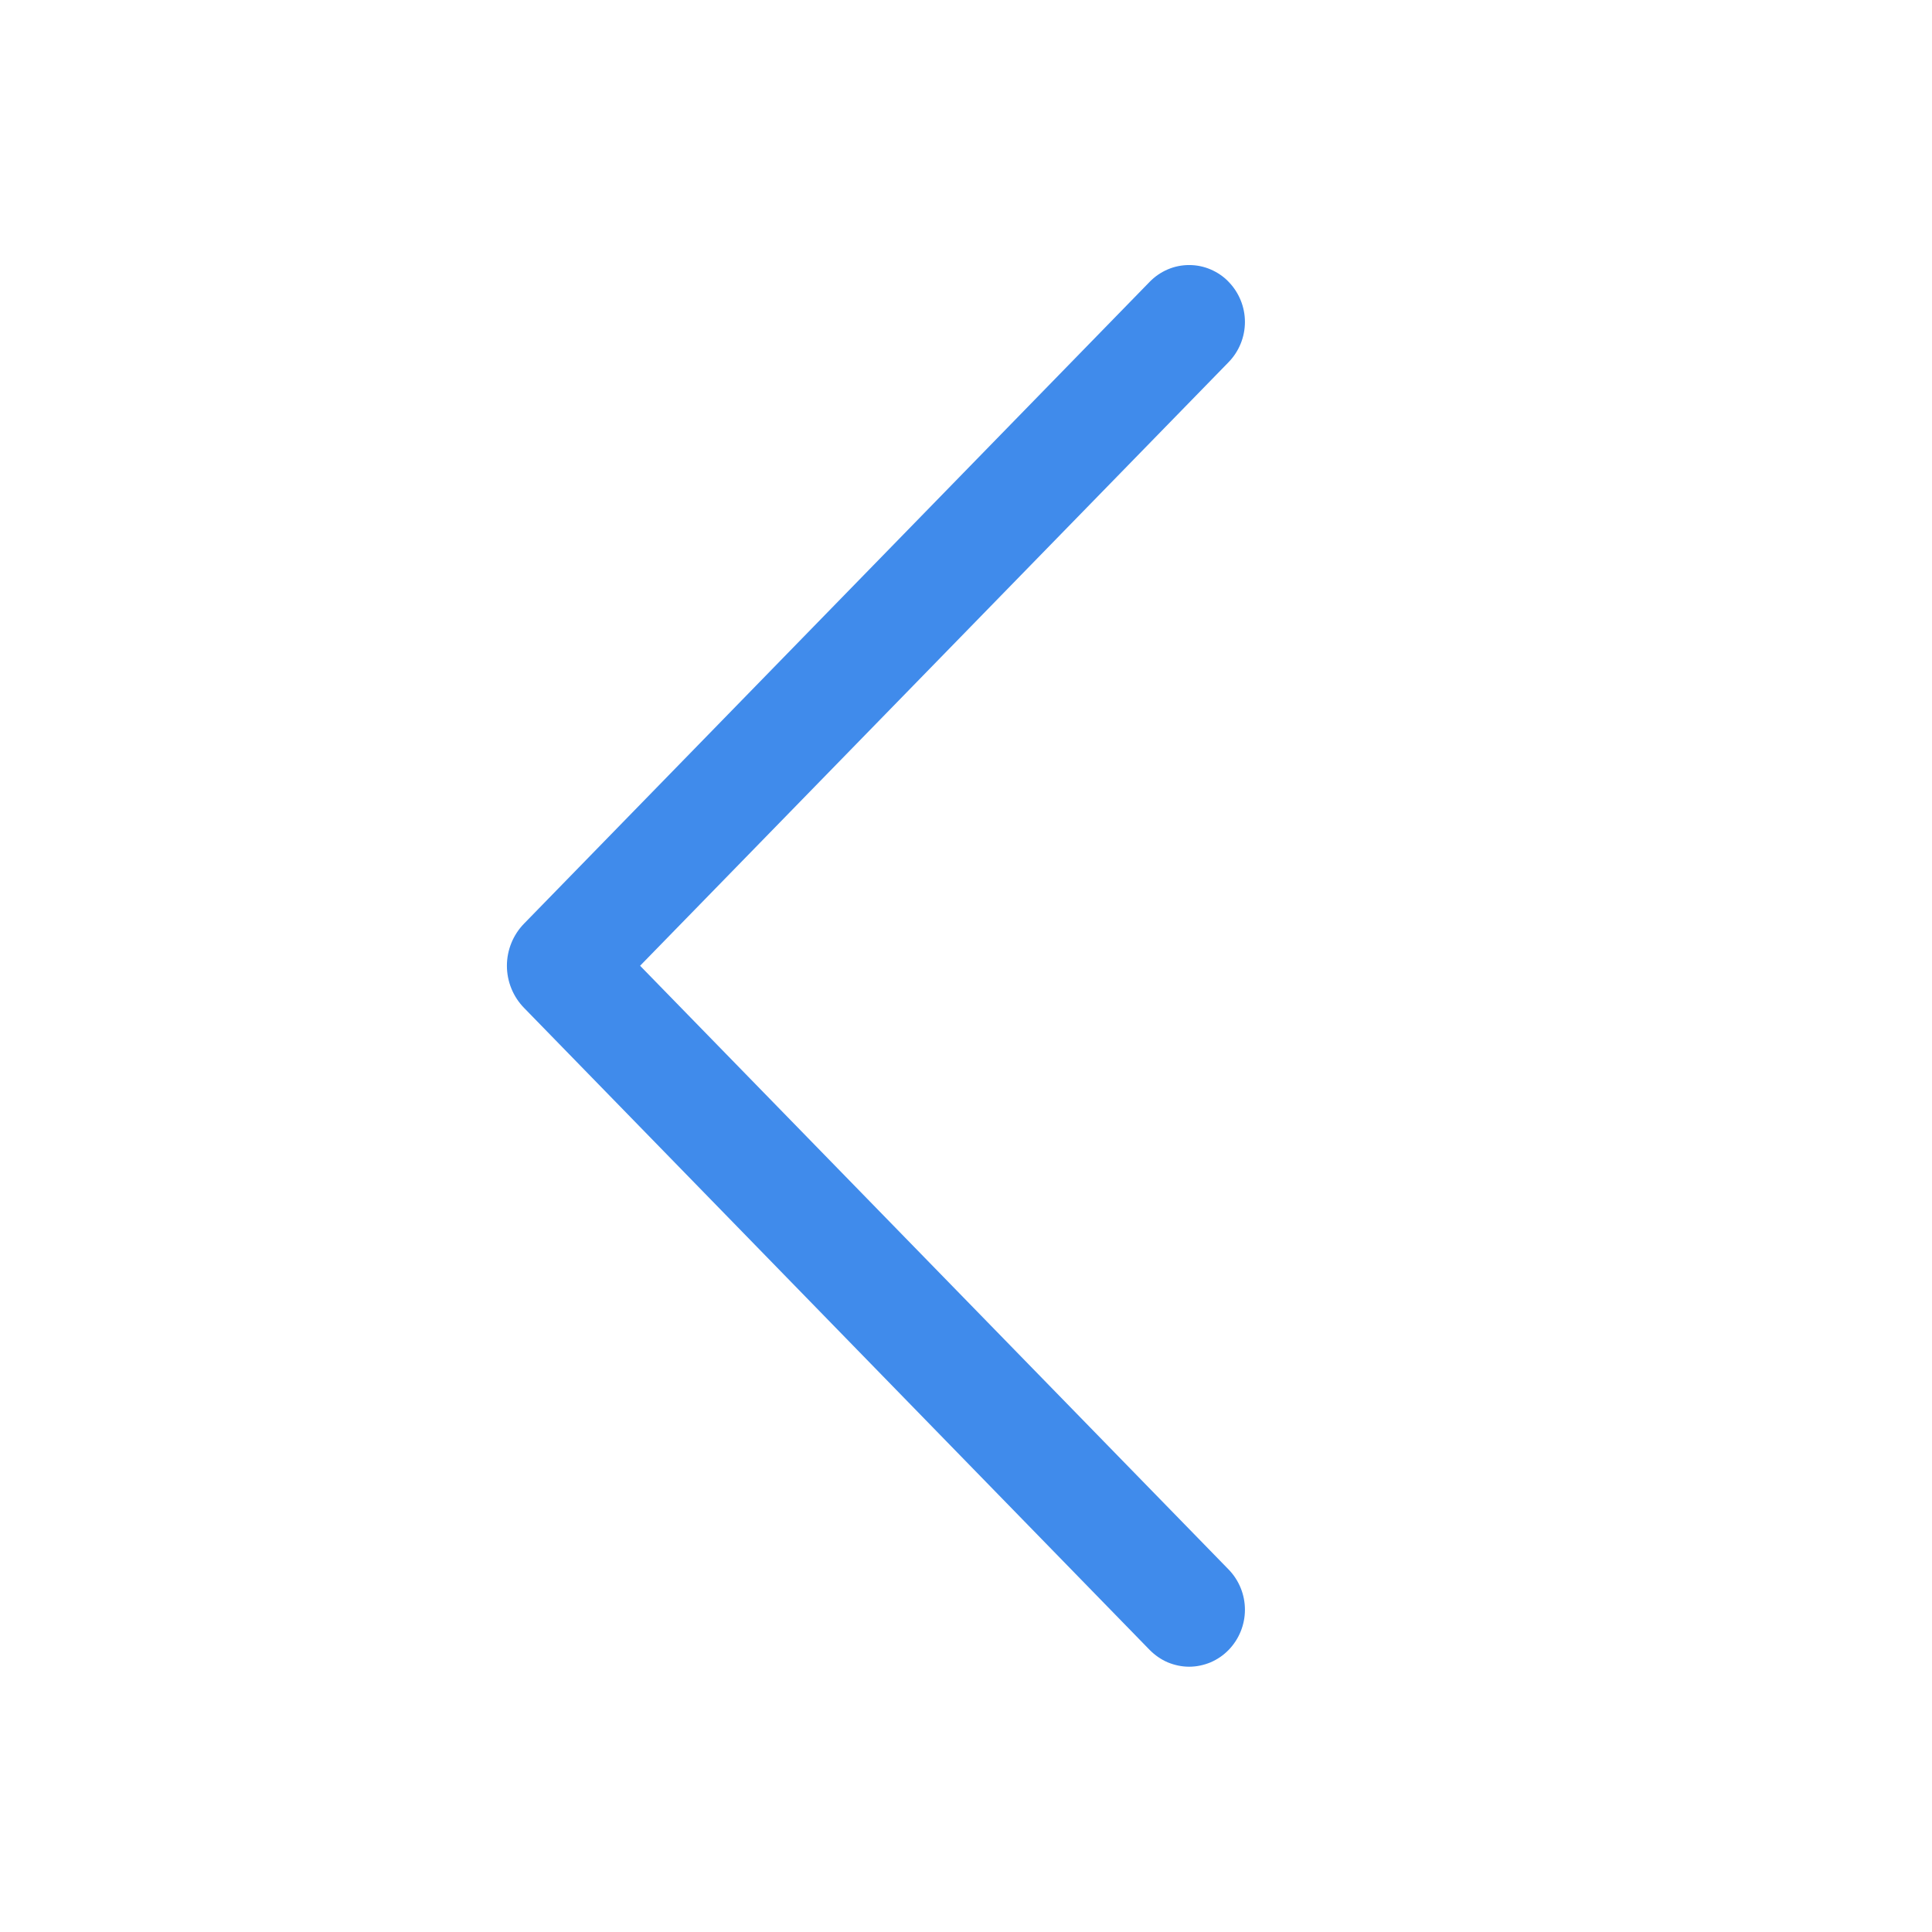 <svg width="16" height="16" viewBox="0 0 16 16" fill="none" xmlns="http://www.w3.org/2000/svg">
<path d="M9.522 2.333L4.34 7.649C4.249 7.742 4.198 7.868 4.198 7.998C4.198 8.128 4.249 8.254 4.34 8.347L9.522 13.665C9.565 13.708 9.615 13.743 9.671 13.767C9.727 13.79 9.787 13.803 9.848 13.803C9.909 13.803 9.969 13.79 10.025 13.767C10.081 13.743 10.132 13.708 10.174 13.665C10.261 13.576 10.31 13.456 10.31 13.331C10.31 13.206 10.261 13.086 10.174 12.997L5.301 7.998L10.174 3C10.261 2.911 10.31 2.791 10.31 2.666C10.31 2.542 10.261 2.422 10.174 2.333C10.132 2.289 10.081 2.255 10.025 2.231C9.969 2.207 9.909 2.195 9.848 2.195C9.787 2.195 9.727 2.207 9.671 2.231C9.615 2.255 9.565 2.289 9.522 2.333Z" fill="#408BEB"/>
</svg>
